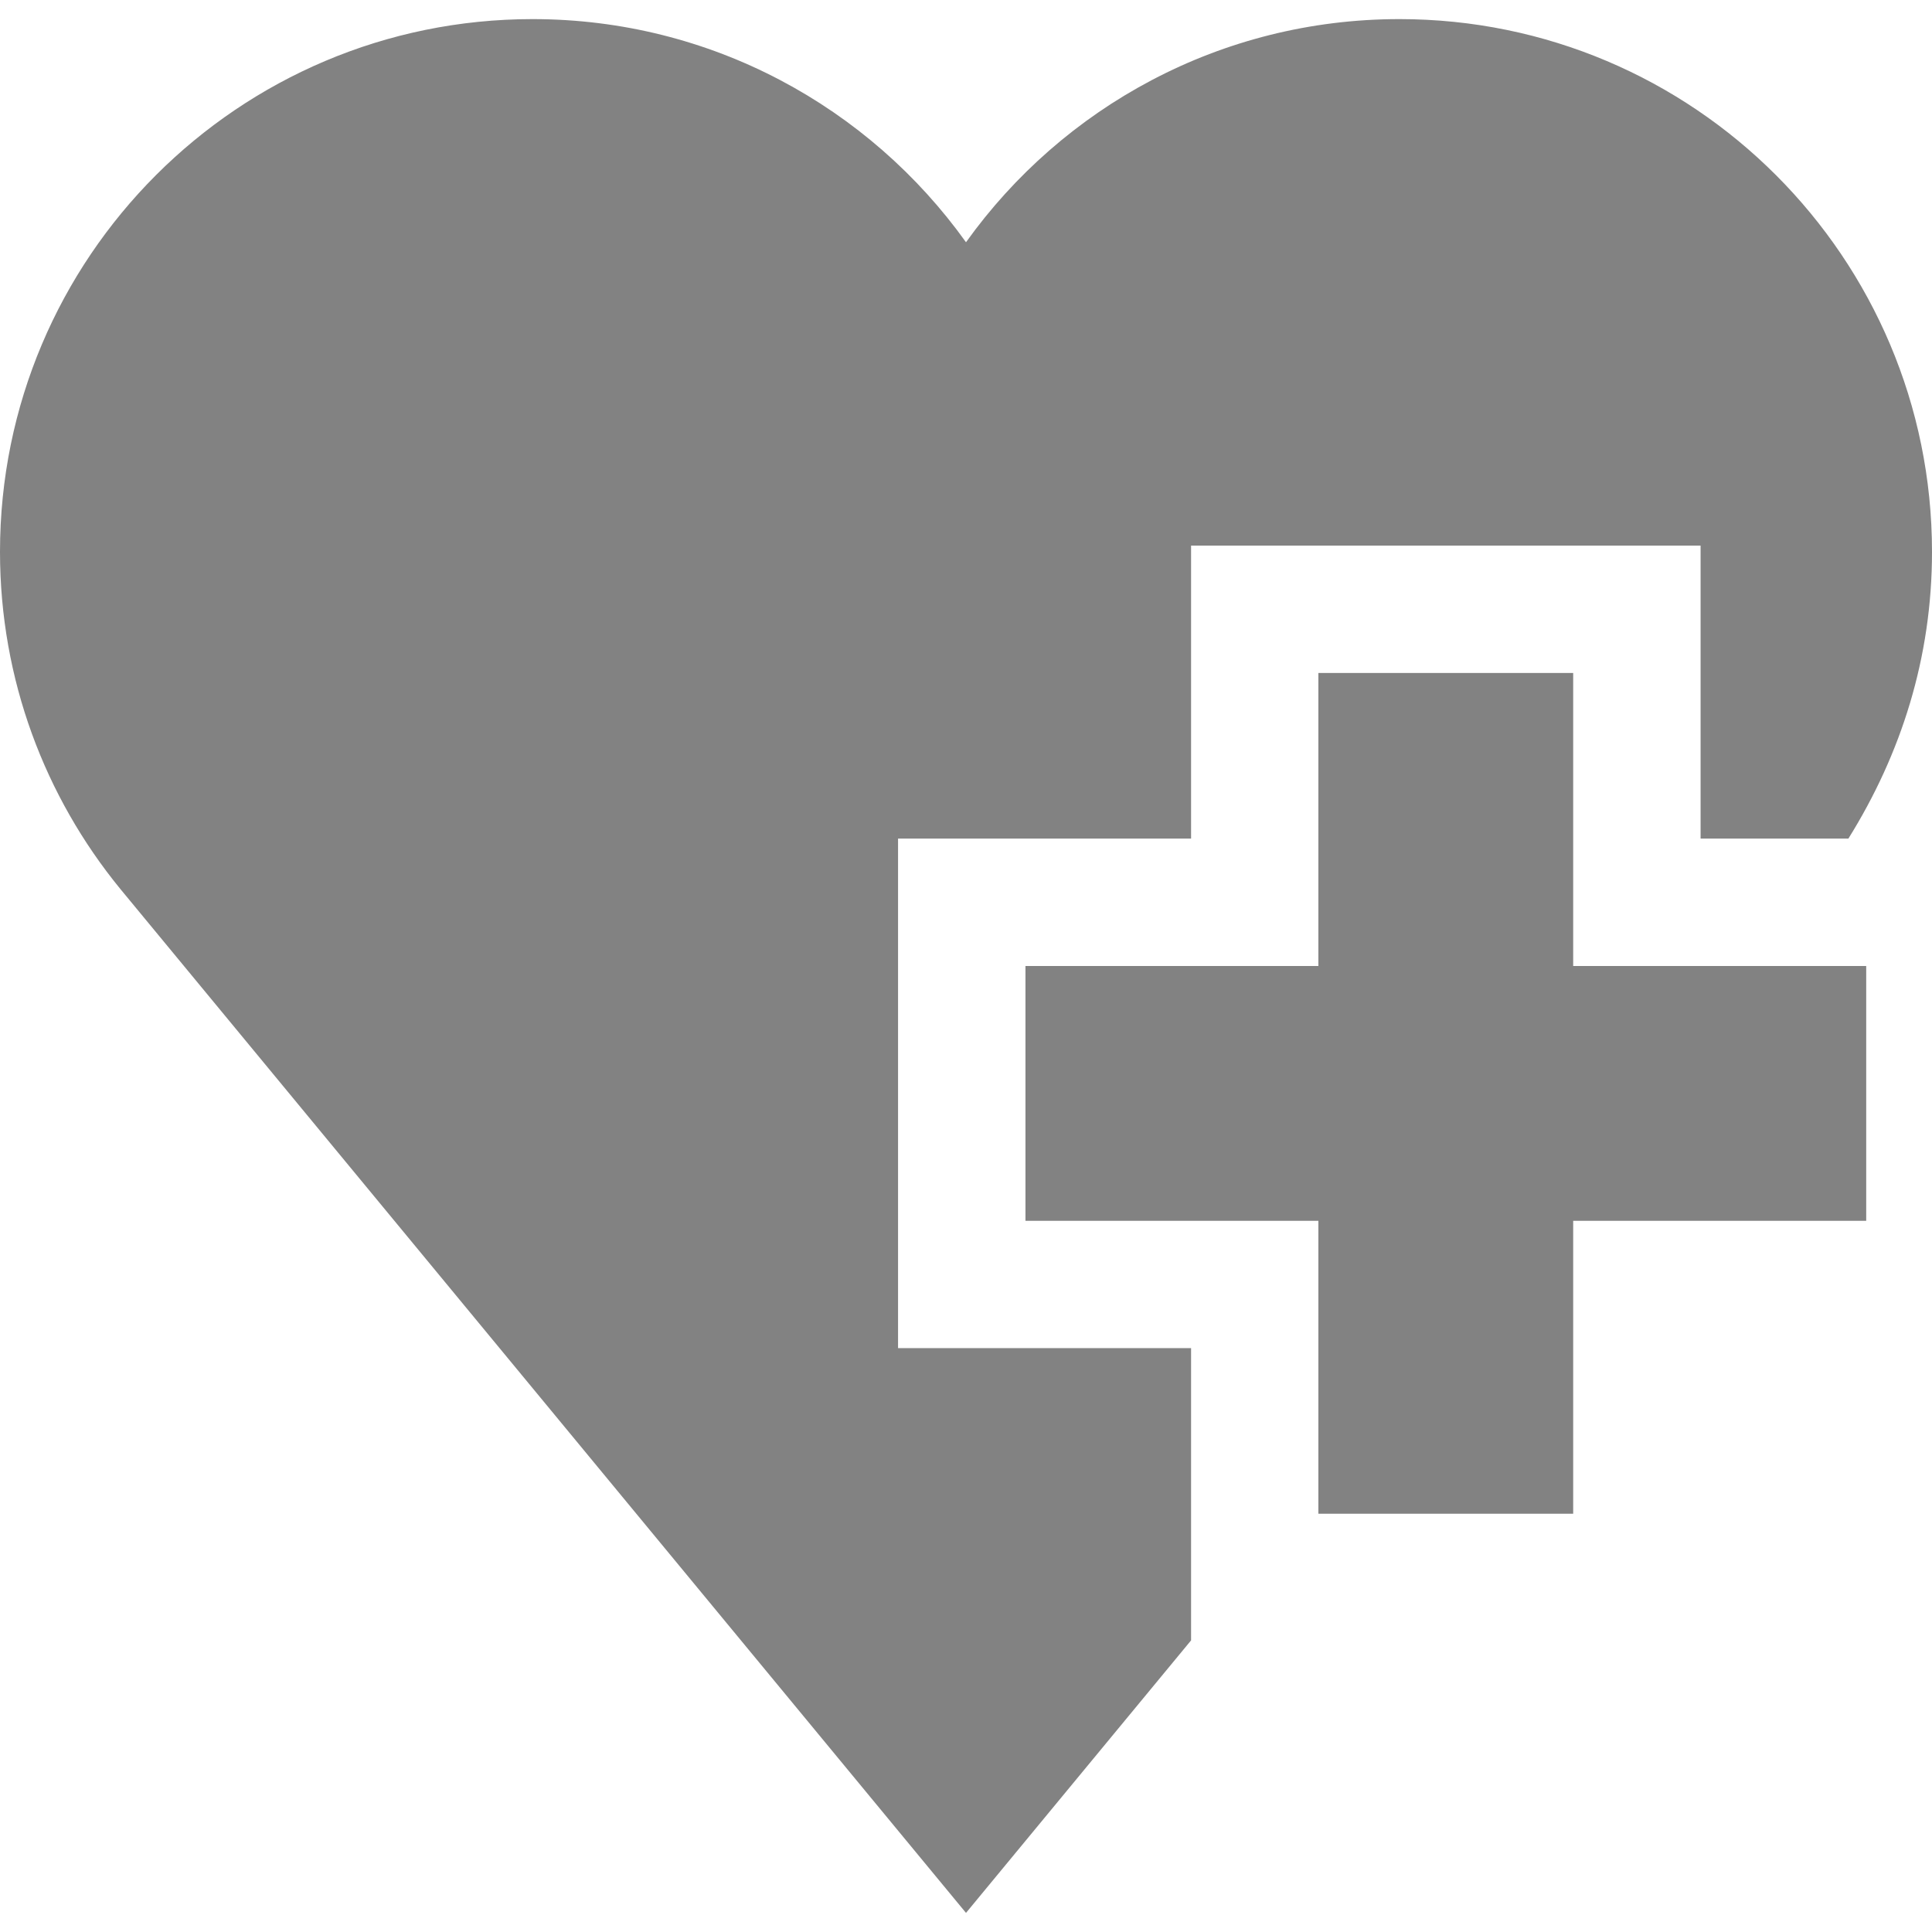 <svg width="18" height="18" viewBox="0 0 18 18" fill="none" xmlns="http://www.w3.org/2000/svg">
<path d="M14.657 6.27H12.283V9H9.554V11.374H12.283V14.103H14.657V11.374H17.387V9H14.657V6.27Z" fill="#828282"/>
<path d="M8.367 7.813H11.097V5.083H15.844V7.813H17.221C17.714 7.022 18 6.125 18 5.142C18 2.401 15.779 0.178 13.038 0.178C11.373 0.178 9.9 0.999 9 2.257C8.1 0.999 6.627 0.178 4.962 0.178C2.221 0.178 0 2.4 0 5.141C0 6.332 0.42 7.425 1.12 8.281L9 17.822L11.097 15.283V12.56H8.367V7.813Z" fill="#828282"/>
</svg>
